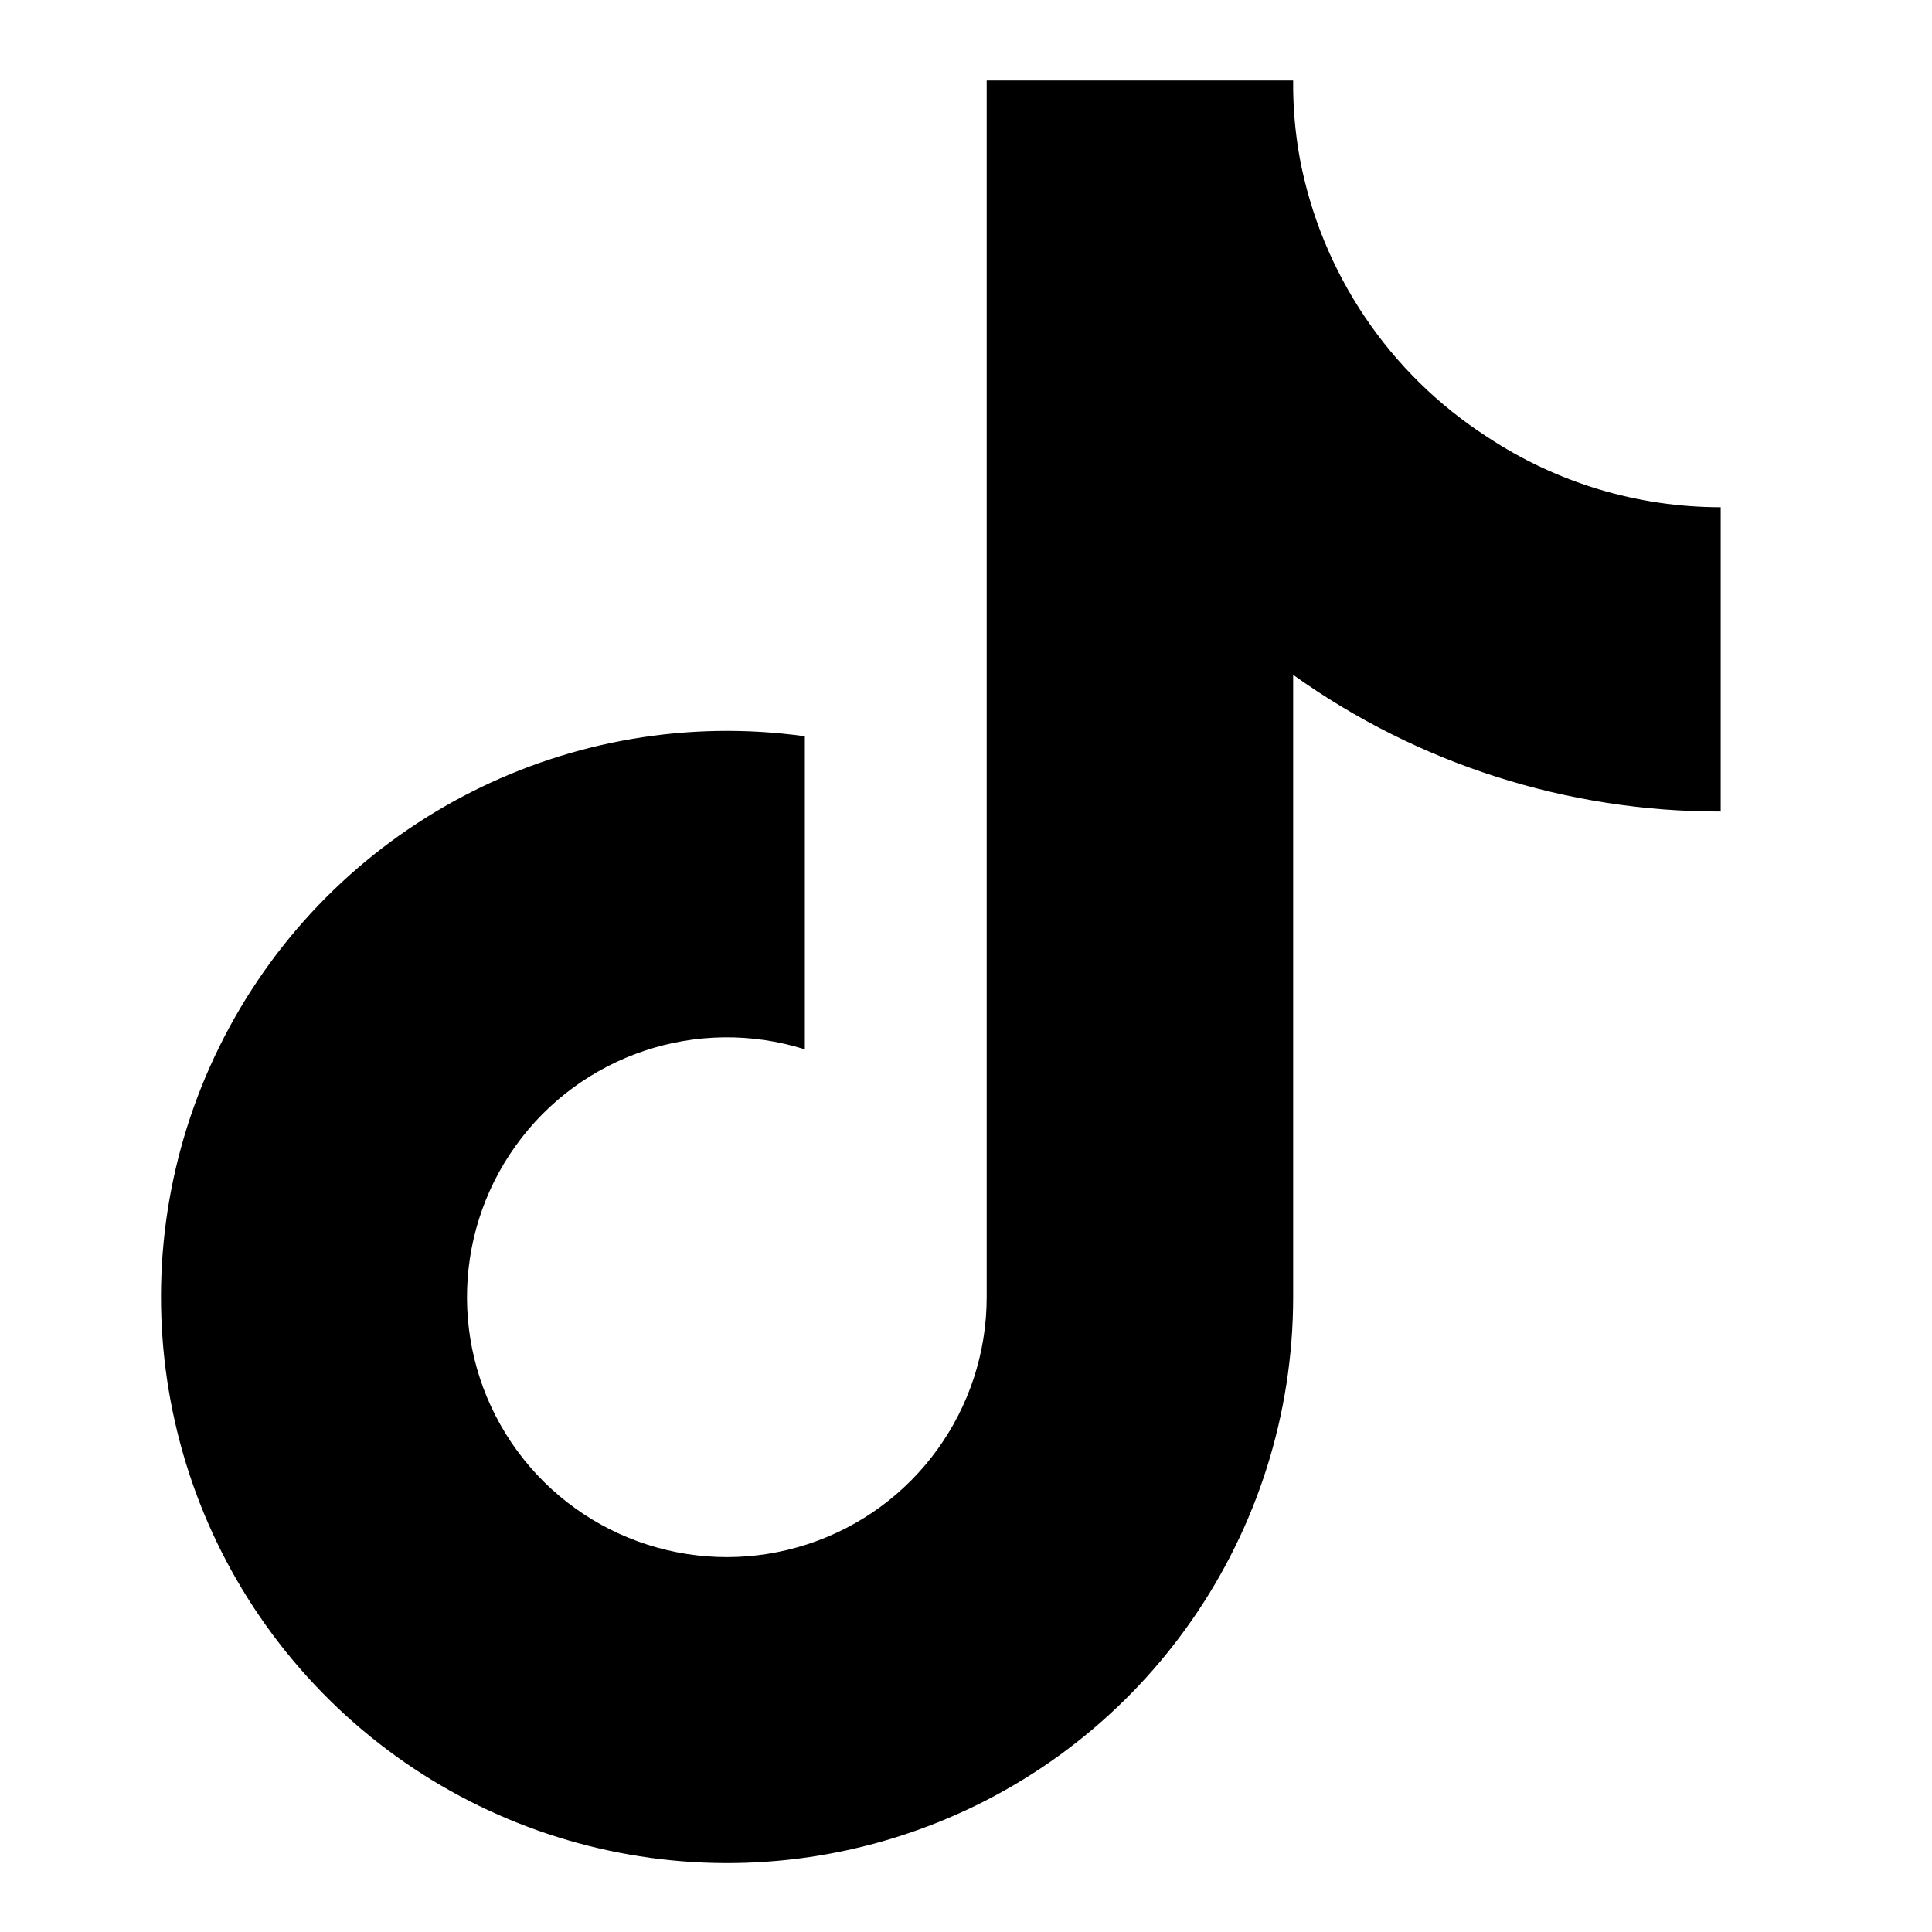 <!-- ! This file is automatically generated, please don't edit it directly. -->

<svg
	width="24"
	height="24"
	viewBox="0 0 24 24"
	fill="none"
	xmlns="http://www.w3.org/2000/svg"
>
	<g class="oi-brand-tiktok-fill[tiktok]">
		<path
			class="oi-fill"
			d="M21.375 10.081C19.471 10.085 17.613 9.491 16.064 8.383V16.114C16.063 19.047 14.242 21.671 11.496 22.698C8.75 23.725 5.654 22.941 3.728 20.729C1.803 18.518 1.452 15.343 2.848 12.764C4.244 10.186 7.093 8.744 9.998 9.146V13.035C8.666 12.616 7.216 13.101 6.404 14.236C5.592 15.37 5.601 16.899 6.426 18.024C7.252 19.149 8.707 19.617 10.034 19.182C11.36 18.748 12.257 17.51 12.257 16.114V1H16.064C16.061 1.321 16.088 1.643 16.145 1.959C16.412 3.387 17.255 4.642 18.477 5.429C19.336 5.998 20.344 6.301 21.375 6.301V10.081Z"
			fill="black"
		/>
	</g>
</svg>